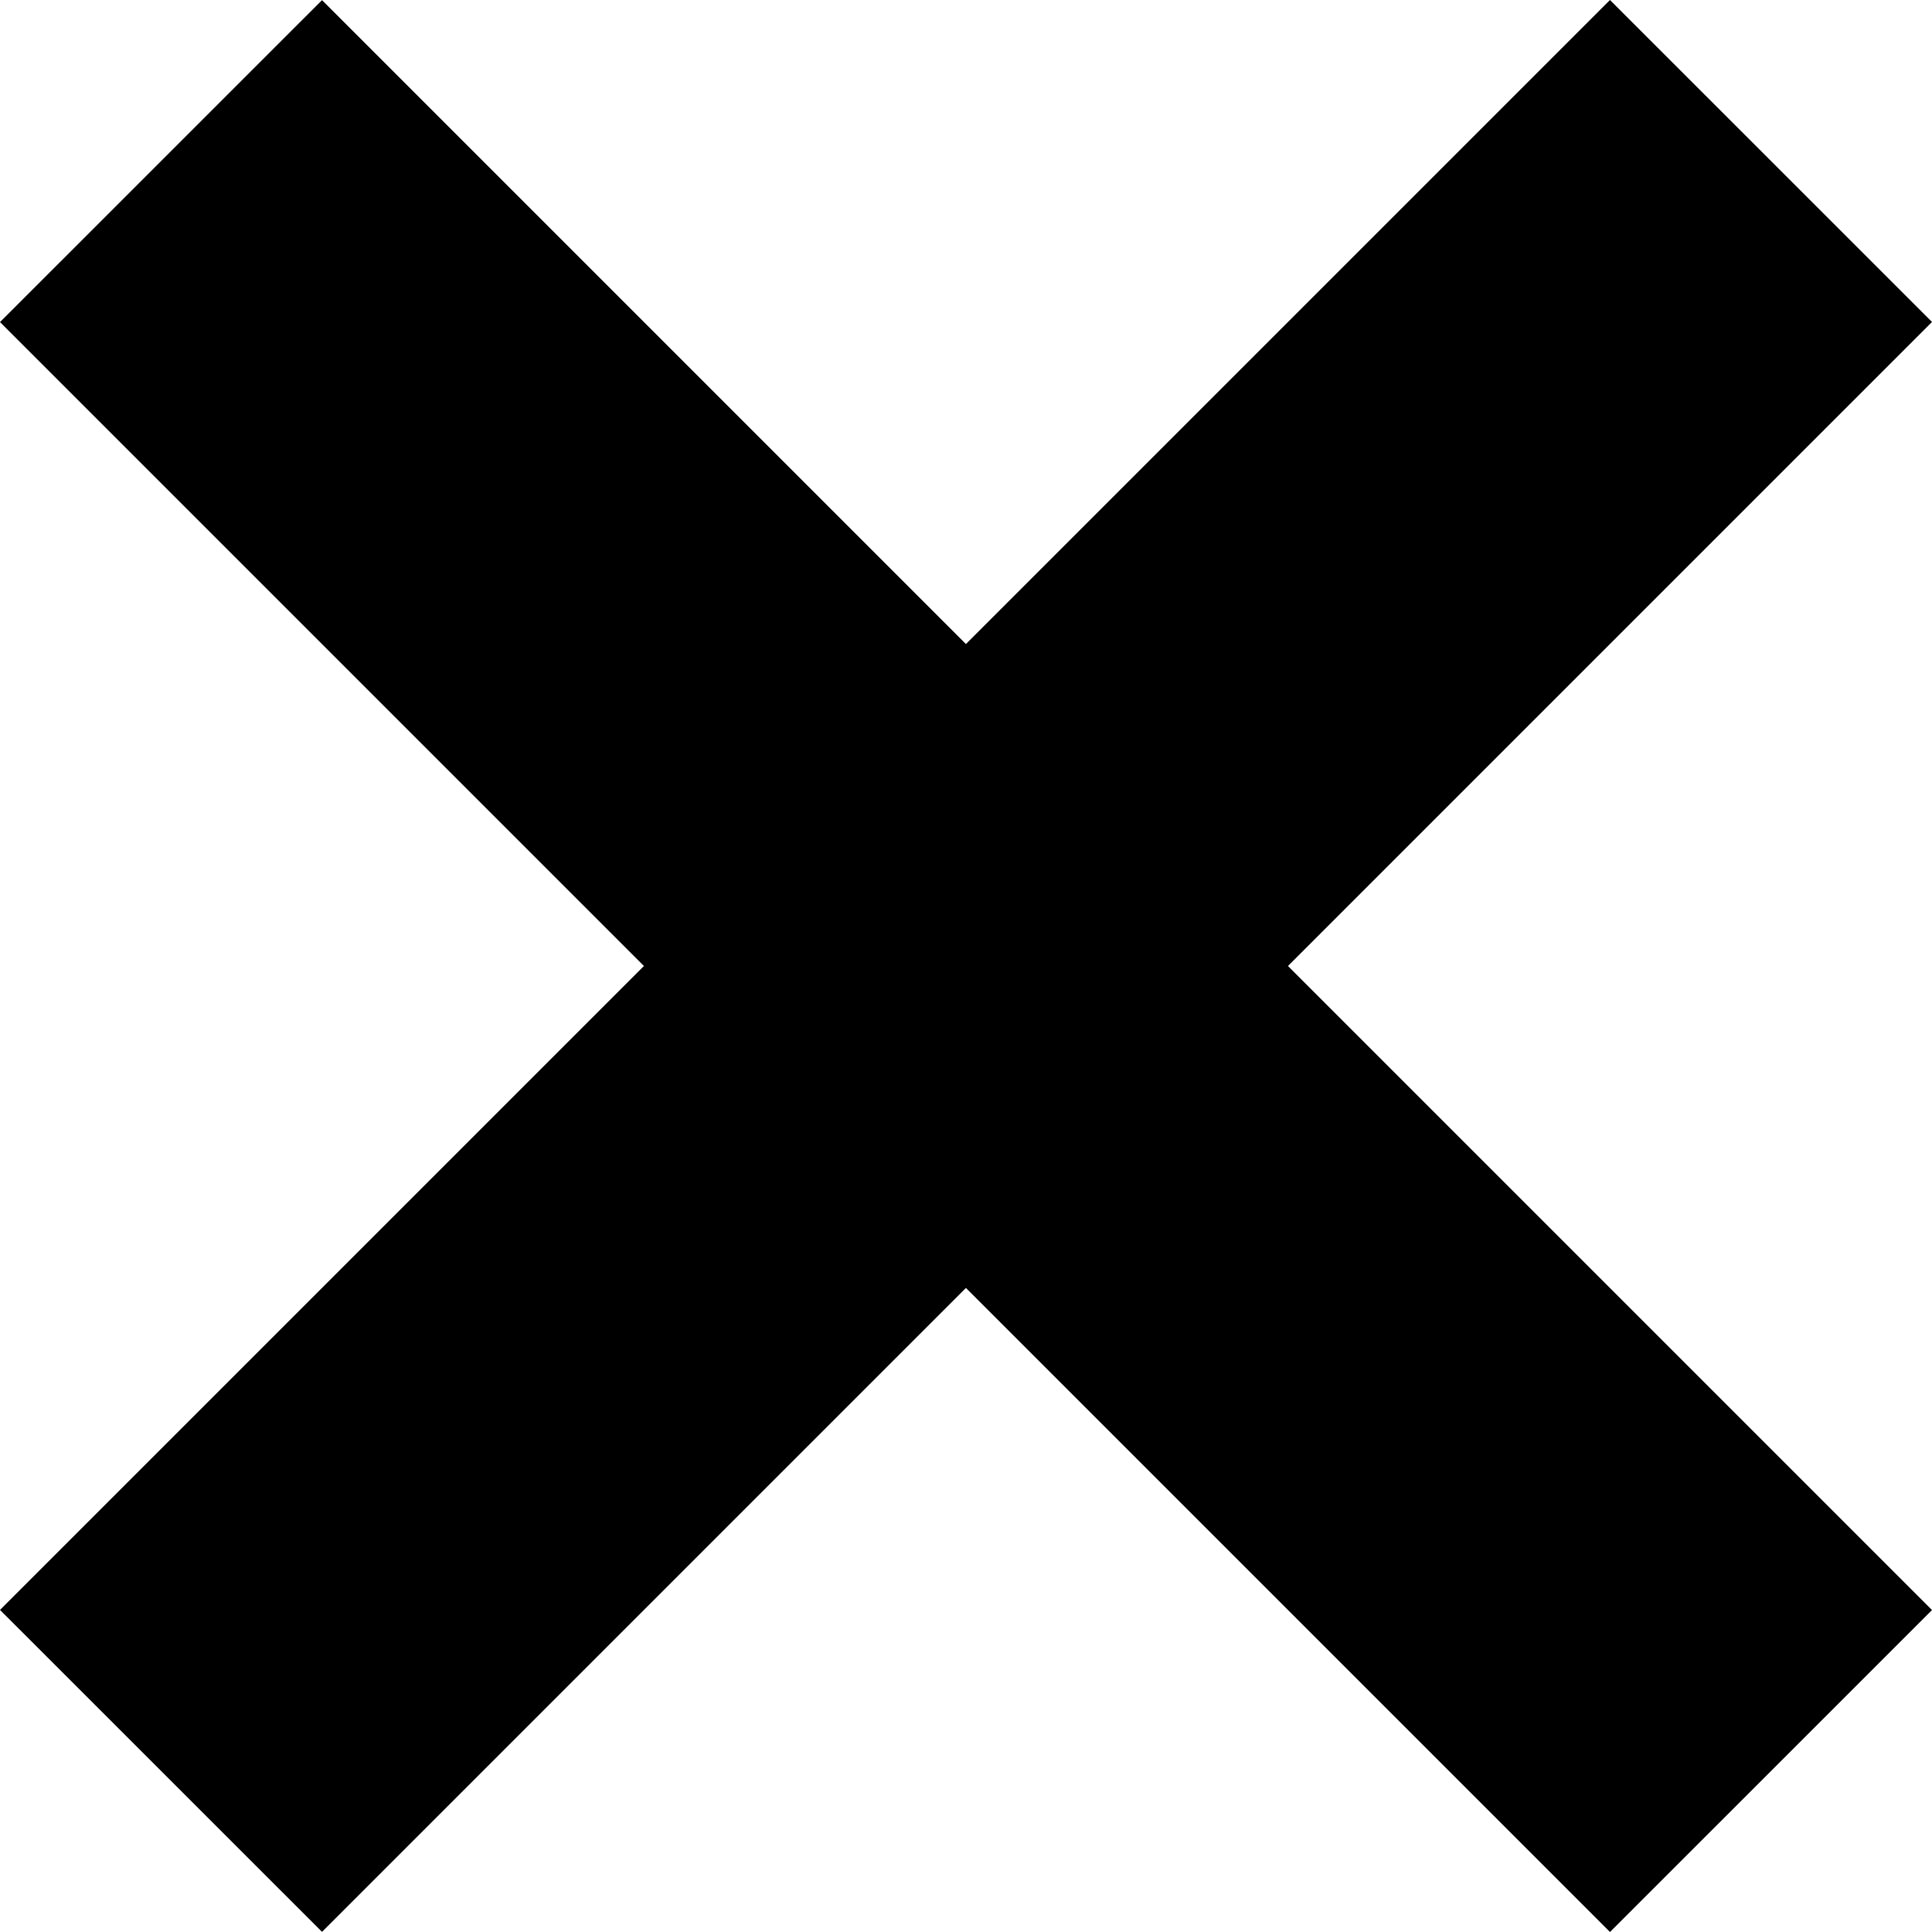 <svg width="28" height="28" viewBox="0 0 28 28" fill="none" xmlns="http://www.w3.org/2000/svg">
<path id="Union" d="M28 4.666L23.333 0L13.999 9.334L4.667 0.002L0 4.668L9.332 14L8.59905e-05 23.332L4.667 27.998L13.999 18.666L23.333 28L28 23.334L18.666 14L28 4.666Z" fill="currentColor"/>
</svg>
